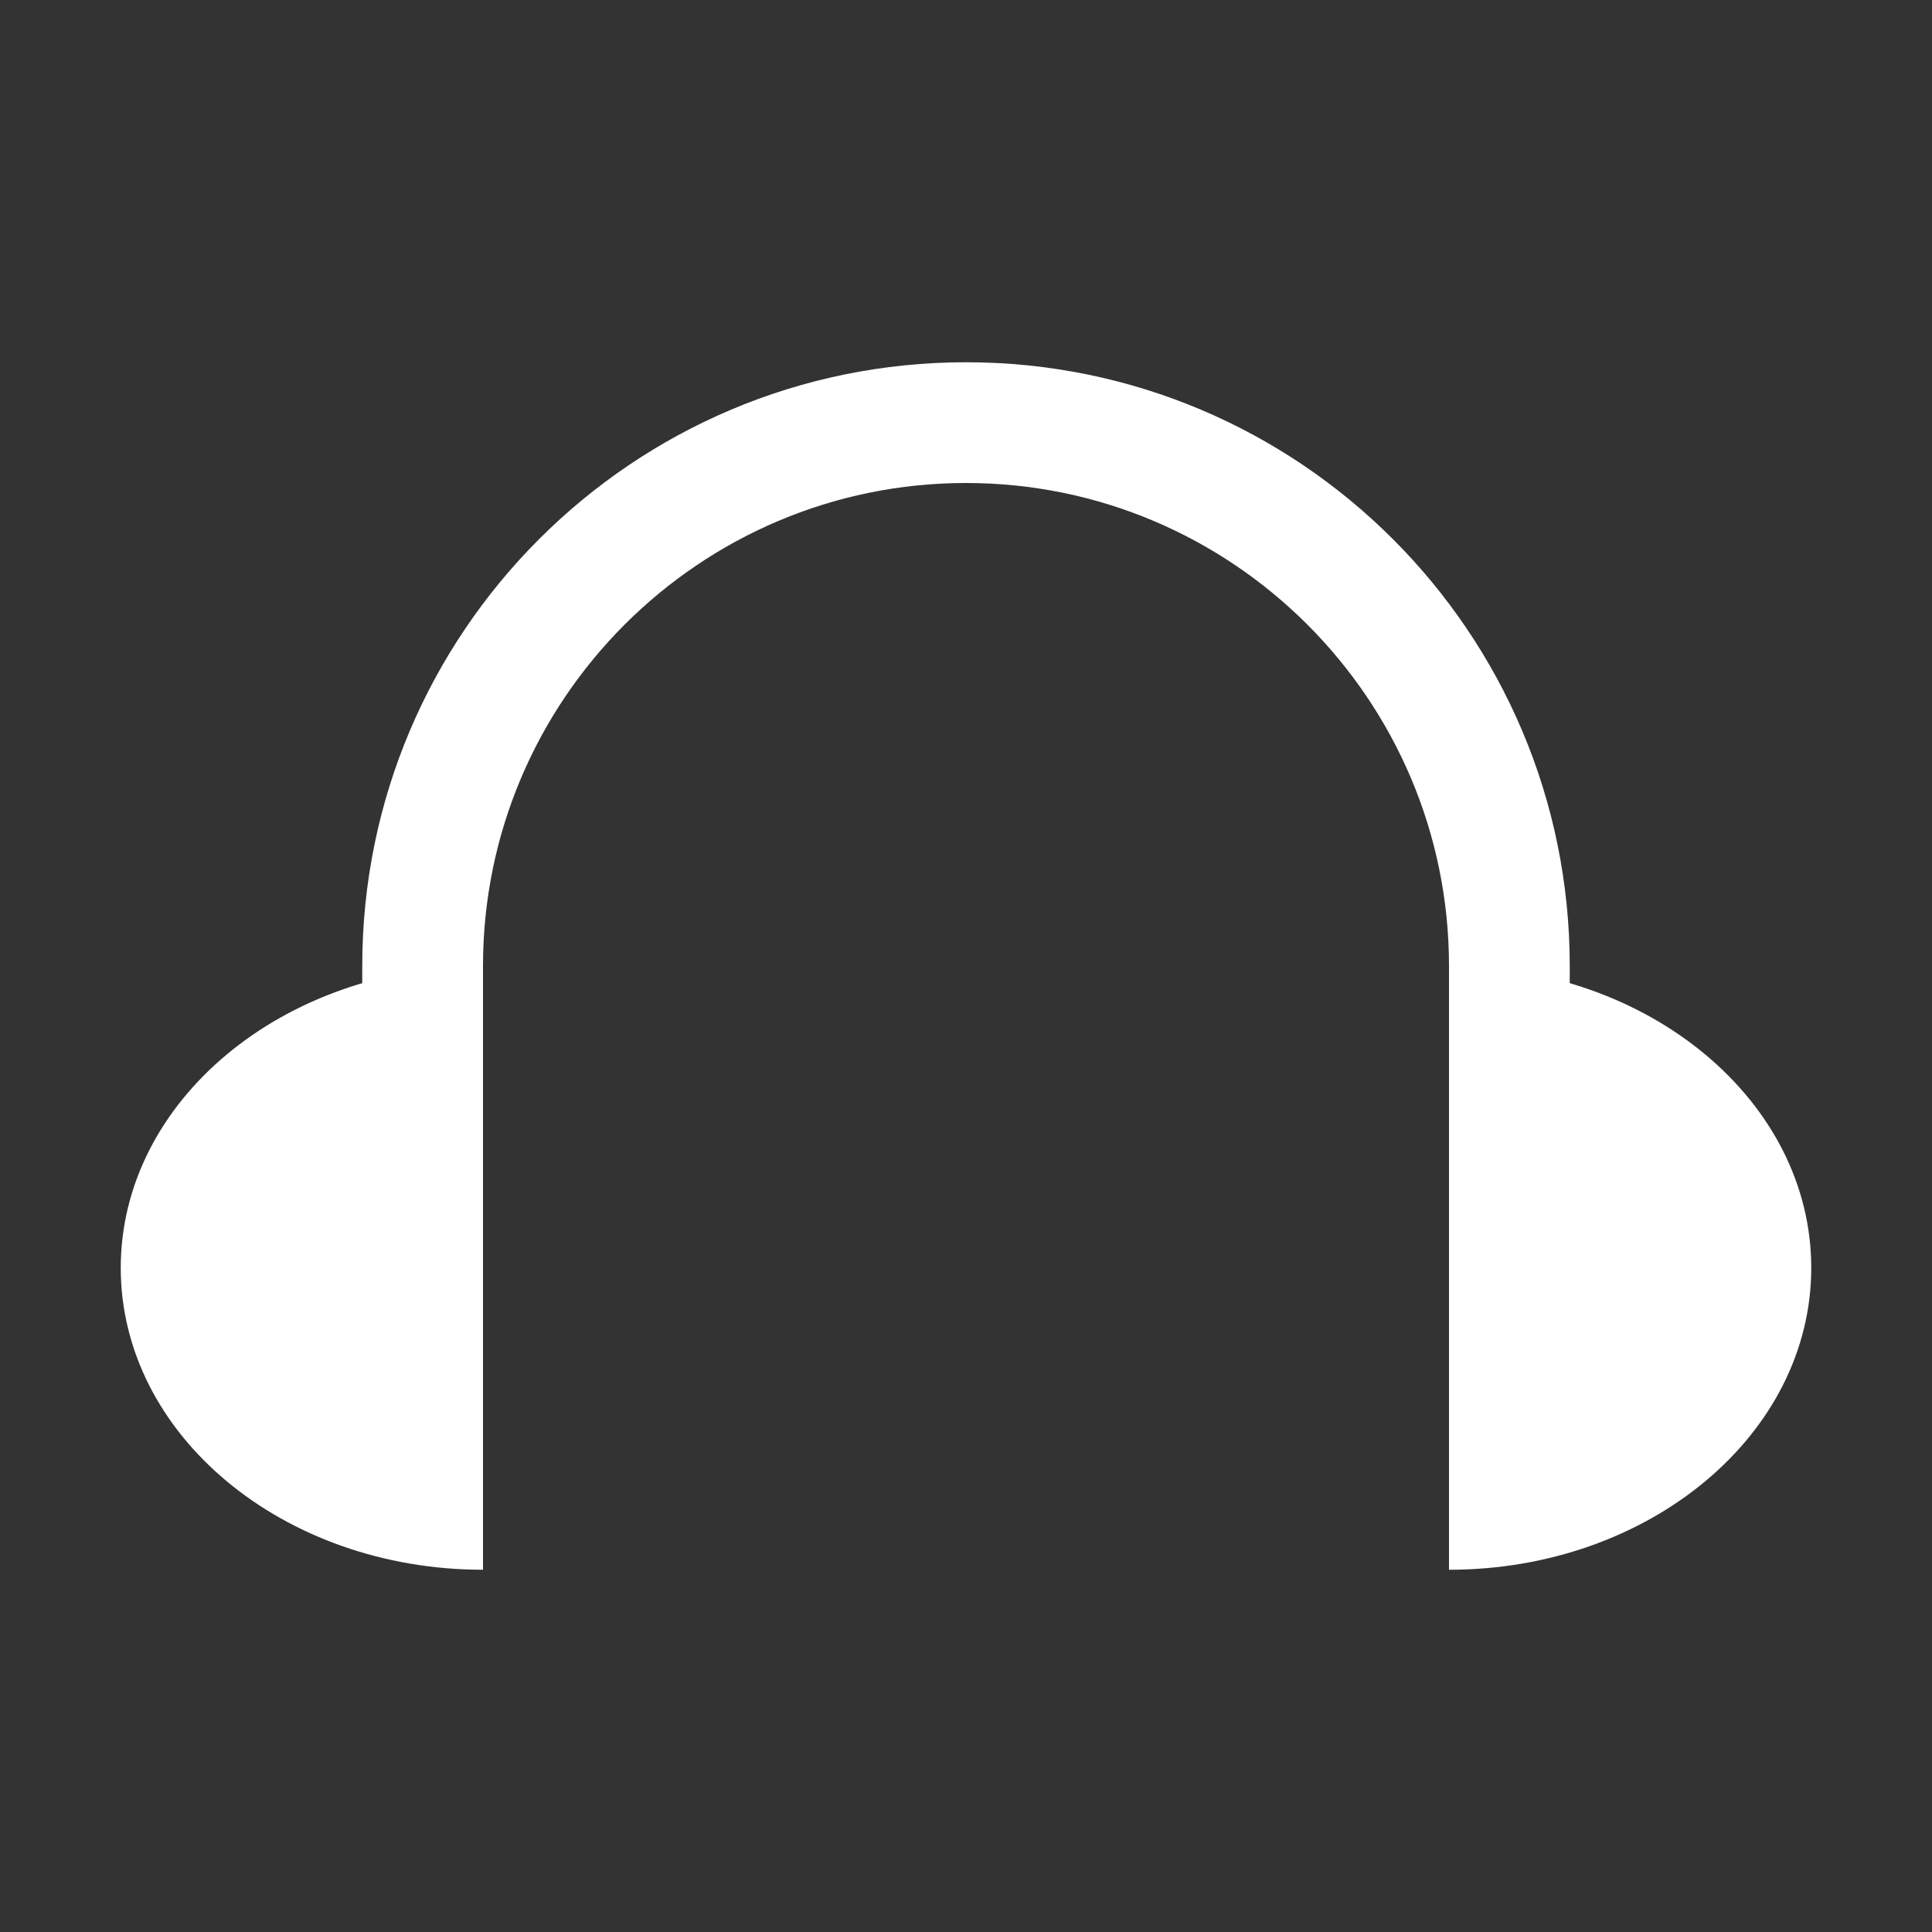 <?xml version="1.0" encoding="utf-8"?>
<!-- Generator: Adobe Illustrator 18.1.0, SVG Export Plug-In . SVG Version: 6.00 Build 0)  -->
<!DOCTYPE svg PUBLIC "-//W3C//DTD SVG 1.1//EN" "http://www.w3.org/Graphics/SVG/1.1/DTD/svg11.dtd">
<svg version="1.1" xmlns="http://www.w3.org/2000/svg" xmlns:xlink="http://www.w3.org/1999/xlink" x="0px" y="0px" width="16px"
	 height="16px" viewBox="0 0 16 16" enable-background="new 0 0 16 16" xml:space="preserve">
<rect x="0" y="0" width="16" height="16" fill="#333333" stroke="none"/>
<g id="icons">
	<rect x="-400" y="-578" display="none" fill="#3C454F" width="1200" height="934"/>
	<g id="settings">
	</g>
	<g id="audio-only">
		<g>
			<path fill="#FFFFFF" d="M4,8c0-2.206,1.794-4,4-4s4,1.794,4,4v0h1c0-2.761-2.239-5-5-5S3,5.239,3,8L4,8L4,8z"/>
			<path fill="#FFFFFF" d="M12,8v5c1.657,0,3-1.119,3-2.5S13.657,8,12,8z"/>
			<path fill="#FFFFFF" d="M4,8v5c-1.657,0-3-1.119-3-2.5S2.343,8,4,8z"/>
			<rect x="12" y="8" fill="#FFFFFF" width="1" height="3.153"/>
			<rect x="3" y="8" fill="#FFFFFF" width="1" height="3.153"/>
		</g>
		<rect fill="none" width="16" height="16"/>
	</g>
</g>
<g id="quality_click">
	<g id="check_copy_17_2_">
	</g>
</g>
</svg>
